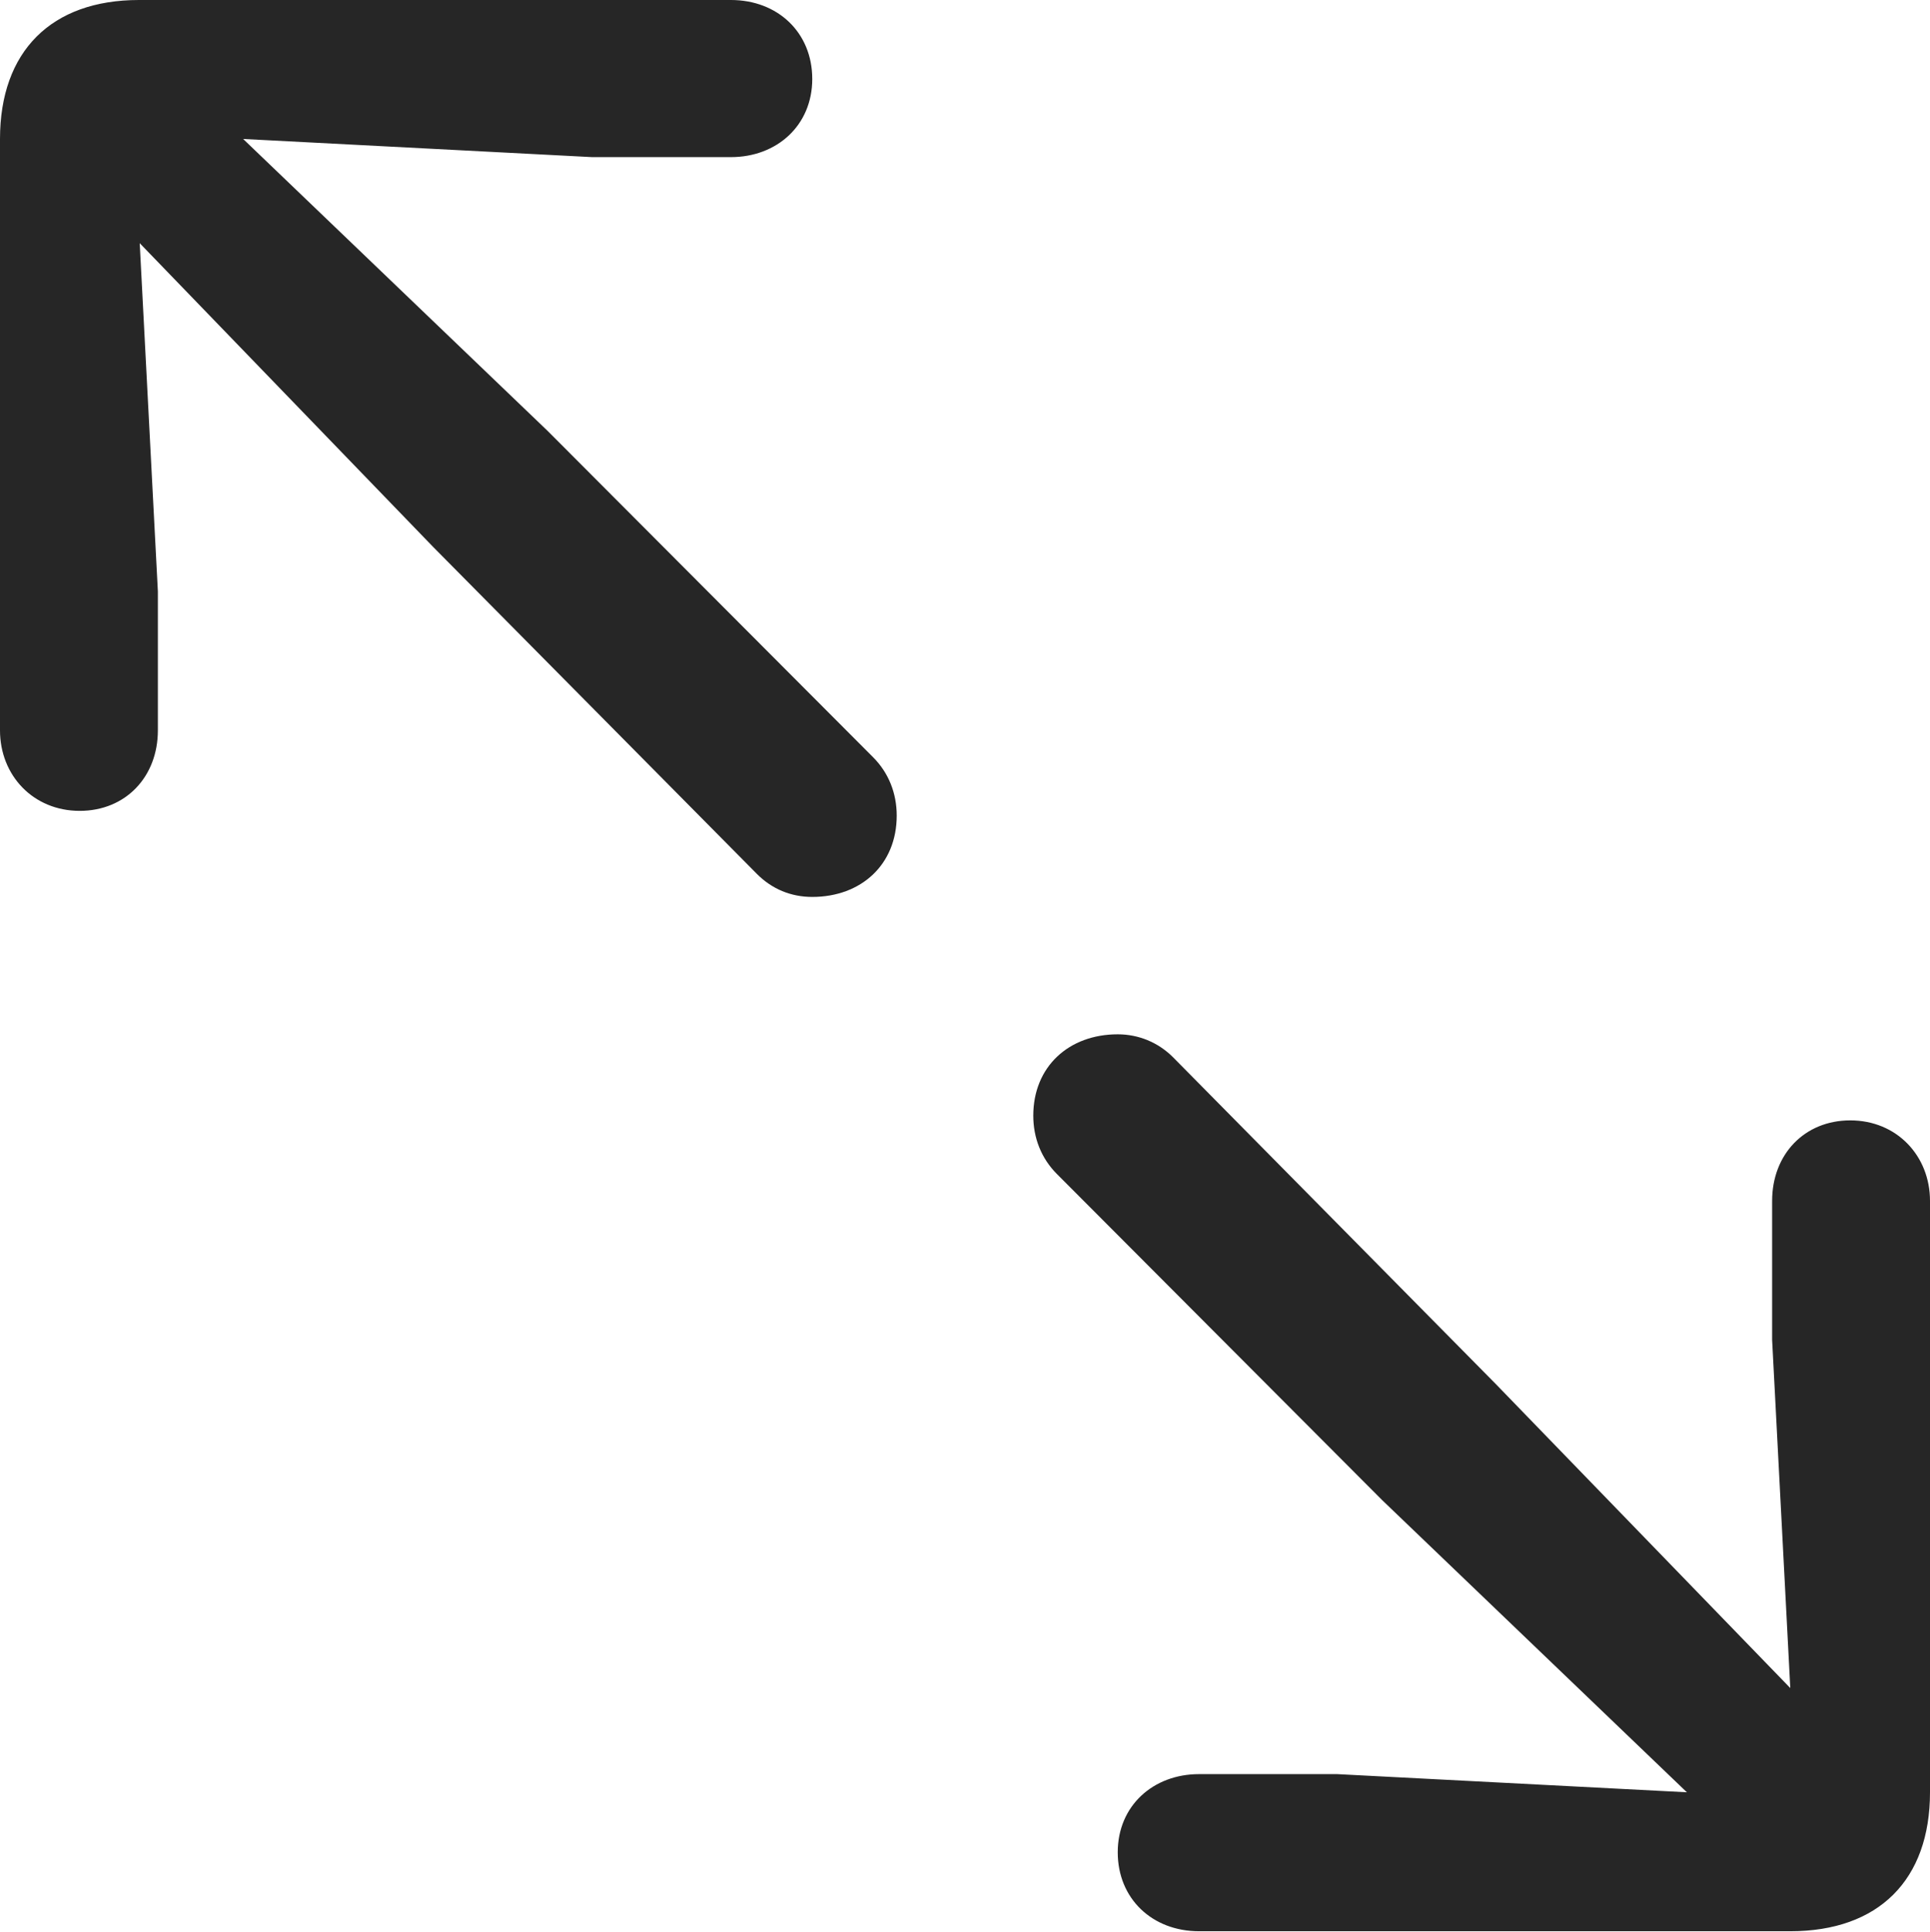 <?xml version="1.0" encoding="UTF-8"?>
<!--Generator: Apple Native CoreSVG 326-->
<!DOCTYPE svg
PUBLIC "-//W3C//DTD SVG 1.1//EN"
       "http://www.w3.org/Graphics/SVG/1.1/DTD/svg11.dtd">
<svg version="1.1" xmlns="http://www.w3.org/2000/svg" xmlns:xlink="http://www.w3.org/1999/xlink" viewBox="0 0 611.25 611.75">
 <g>
  <rect height="611.75" opacity="0" width="611.25" x="0" y="0"/>
  <path d="M25.25 256.75C39.75 256.75 50 246 50 231.25L50 187.25L44.25 77L137.25 173.25L239.75 276.75C244.5 281.5 250.5 284 257.25 284C272.75 284 284 273.75 284 258.25C284 251.25 281.5 244.75 276.5 239.75L173.5 136.5L77 44L187.5 49.75L231.5 49.75C246 49.75 257.25 39.75 257.25 25C257.25 10.25 246.25 0 231.5 0L44 0C16.25 0 0 16.25 0 44L0 231.25C0 245.5 10.5 256.75 25.25 256.75ZM379.75 611.5L567 611.5C595 611.5 611.25 595.25 611.25 567.5L611.25 380.25C611.25 366 600.75 354.75 586 354.75C571.5 354.75 561.25 365.5 561.25 380.25L561.25 424.25L567 534.5L473.75 438.25L371.5 334.75C366.75 330 360.5 327.5 354 327.5C338.5 327.5 327.25 337.75 327.25 353.25C327.25 360.25 329.75 366.75 334.75 371.75L437.75 475L534.25 567.5L423.5 561.75L379.75 561.75C365.25 561.75 354 571.75 354 586.5C354 601.25 365 611.5 379.75 611.5Z" fill="black" fill-opacity="0.85"/>
 </g>
</svg>
